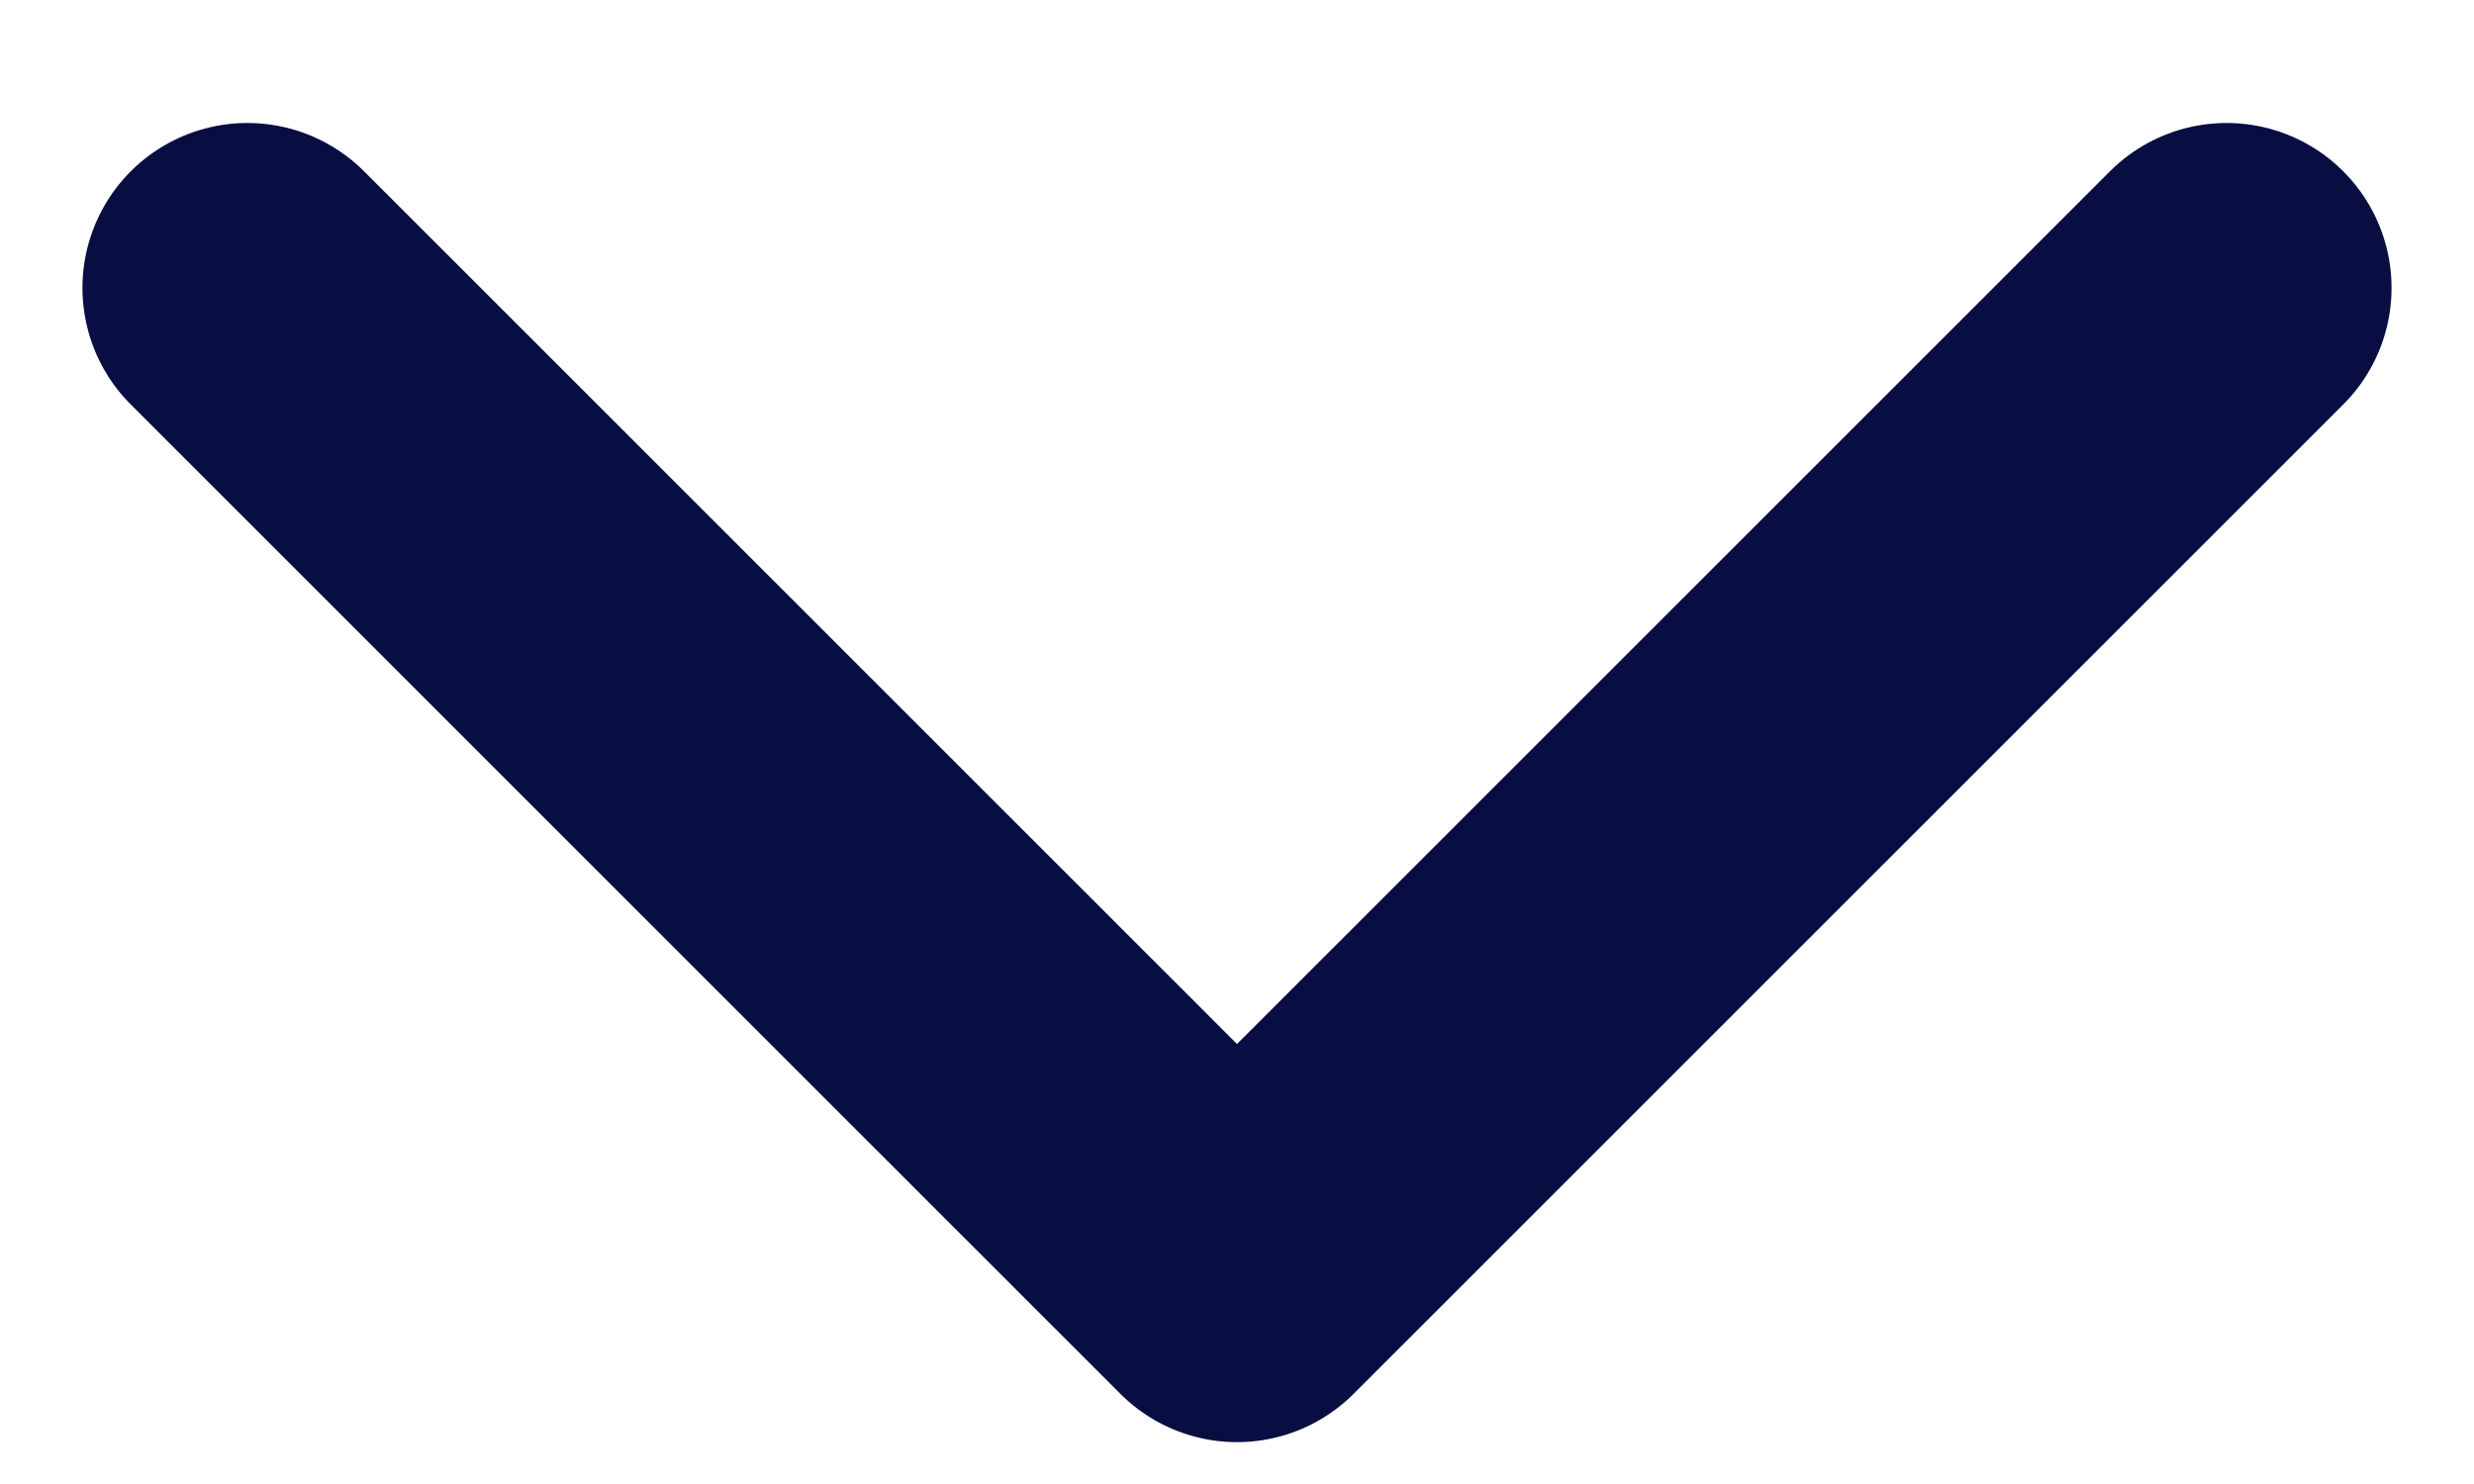 <svg width="20" height="12" viewBox="0 0 20 12" fill="none" xmlns="http://www.w3.org/2000/svg">
    <path d="M2 2.328L10 10.328L18 2.328" stroke="#080E42" stroke-width="2.667" stroke-linecap="round" stroke-linejoin="round"/>
</svg>
